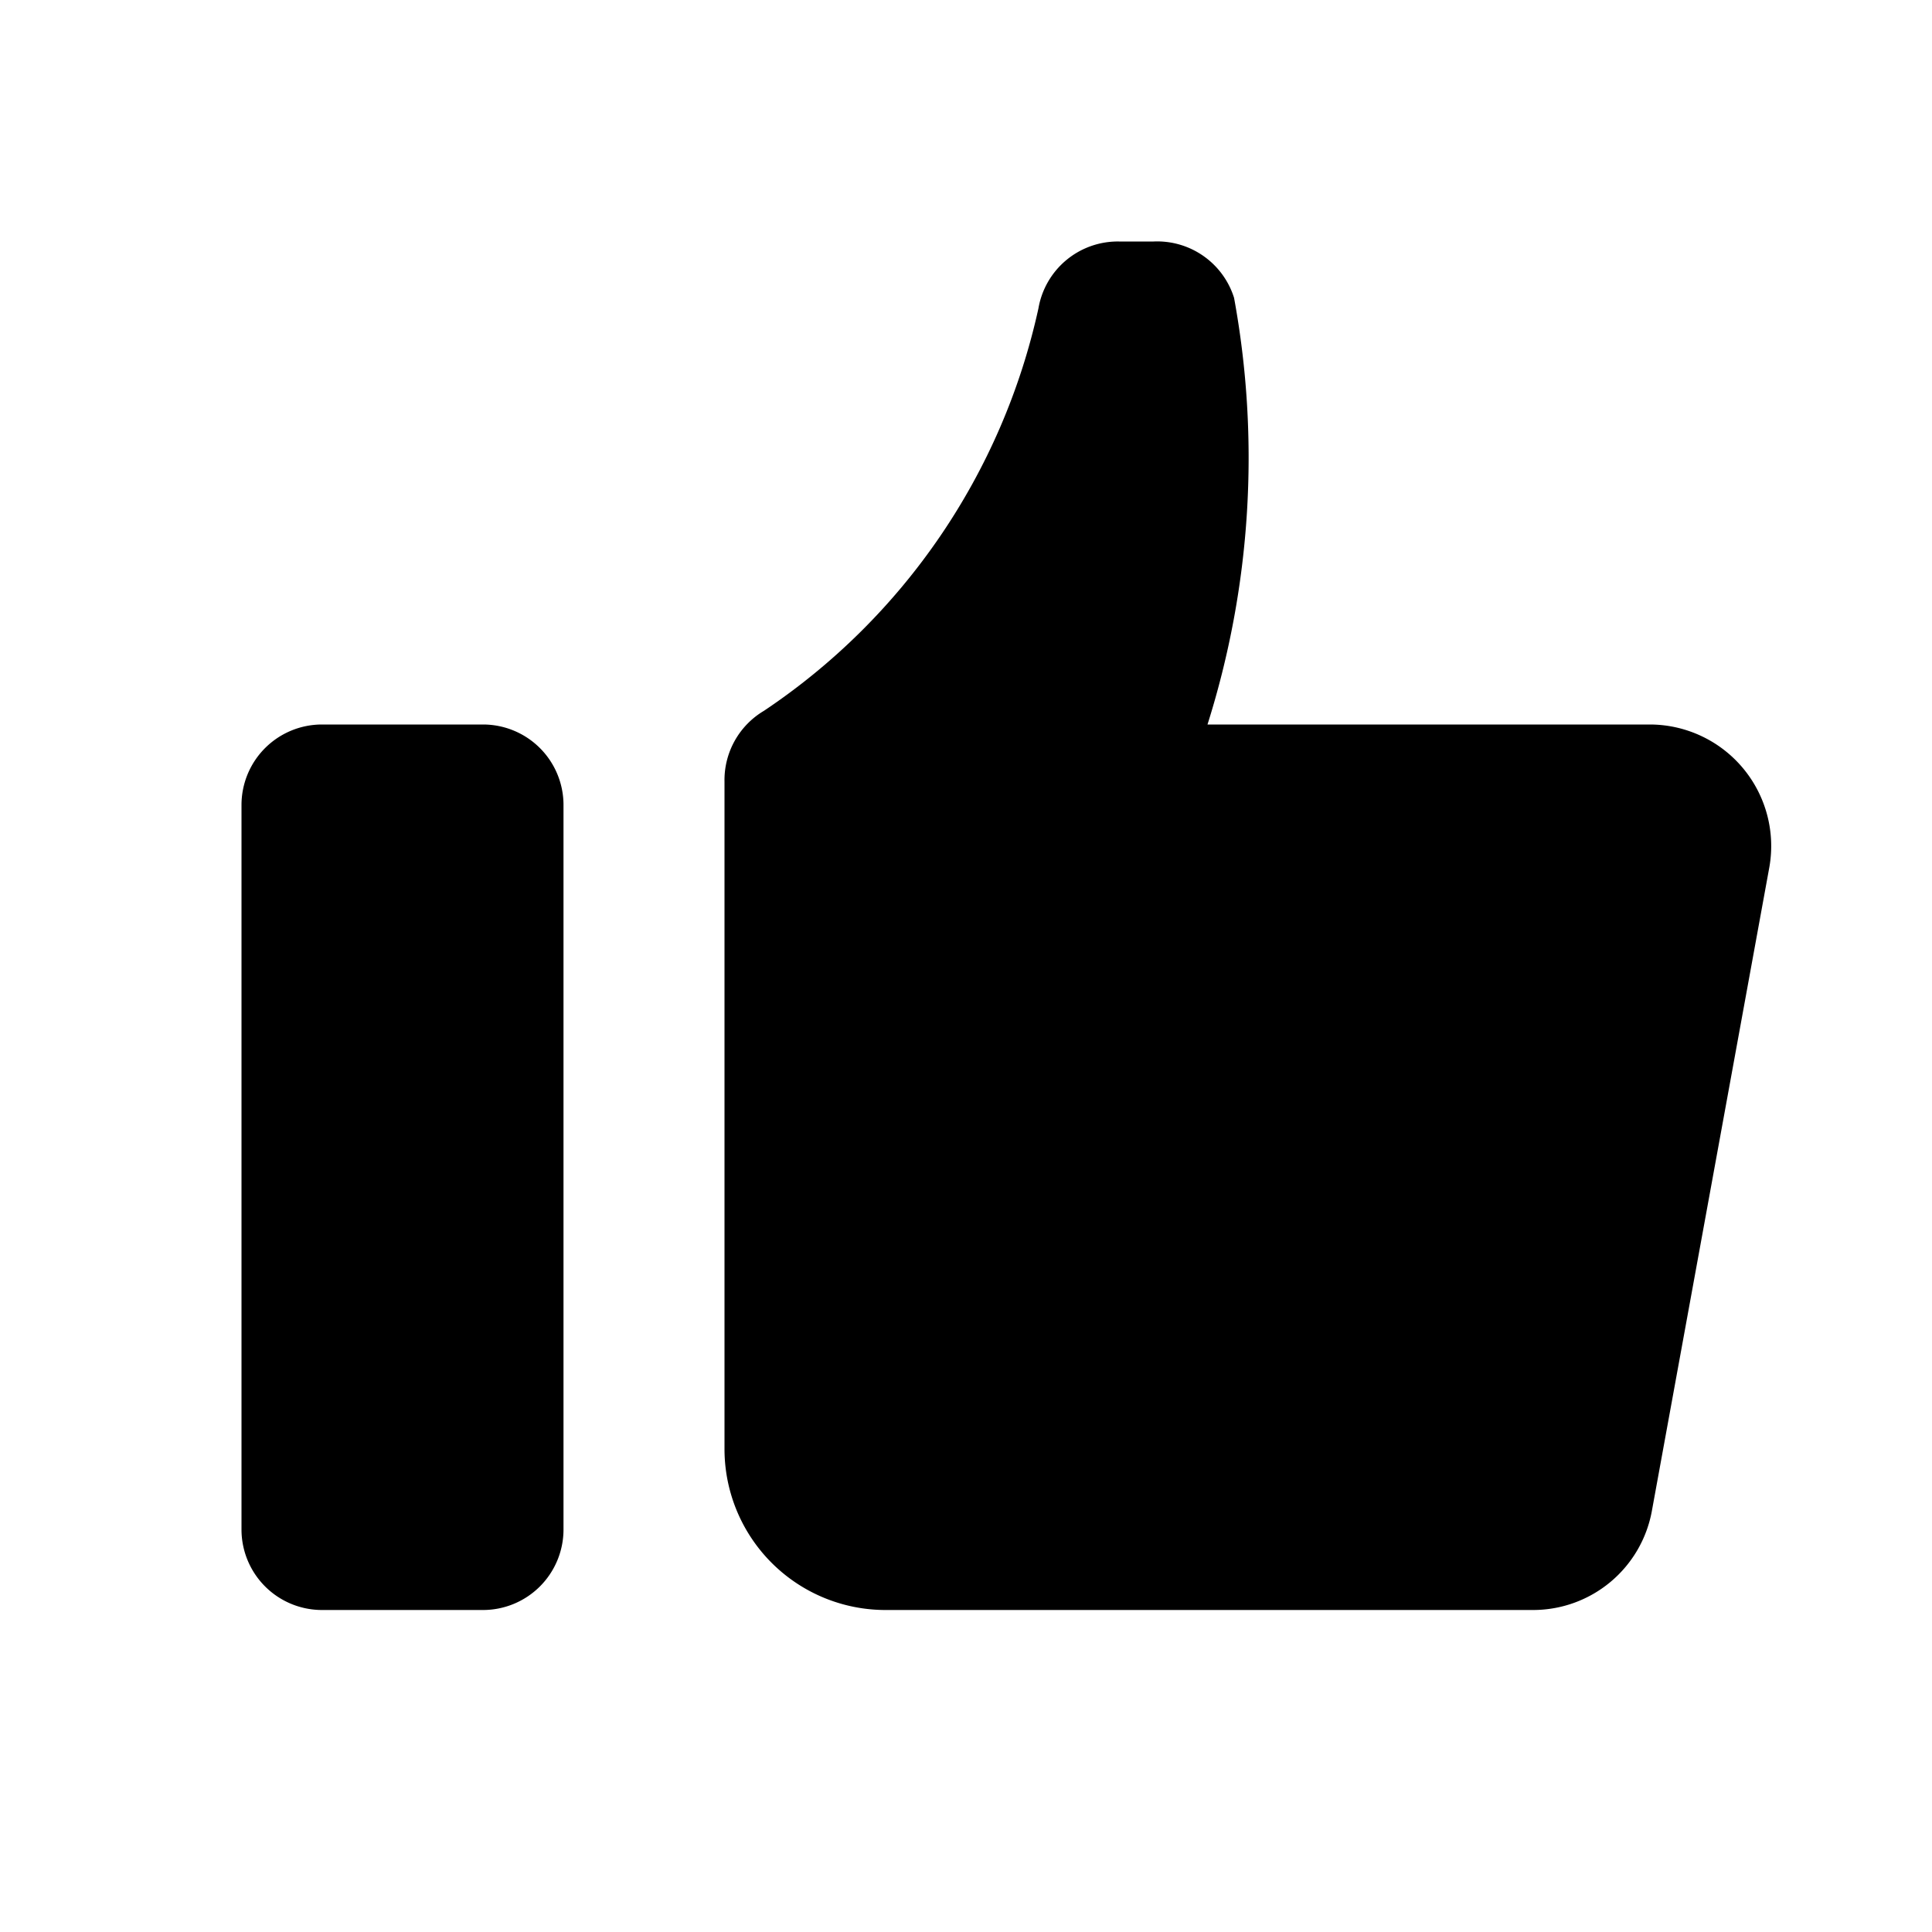 <svg xmlns="http://www.w3.org/2000/svg" width="24" height="24" viewBox="0 0 24 24"><title>ico_thumbsup</title><g id="ico_thumbsup"><path d="M7,10v9a1,1,0,0,1-1,1H4a1,1,0,0,1-1-1V10A1,1,0,0,1,4,9H6A1,1,0,0,1,7,10ZM20.5,9H15a11,11,0,0,0,.33-5.3,1,1,0,0,0-1-.7H13.9a1,1,0,0,0-1,.83,8.1,8.1,0,0,1-3.41,5A1,1,0,0,0,9,9.71V18a2,2,0,0,0,2,2h8.05a1.5,1.5,0,0,0,1.47-1.23l1.46-8A1.51,1.51,0,0,0,20.5,9Z"/></g></svg>